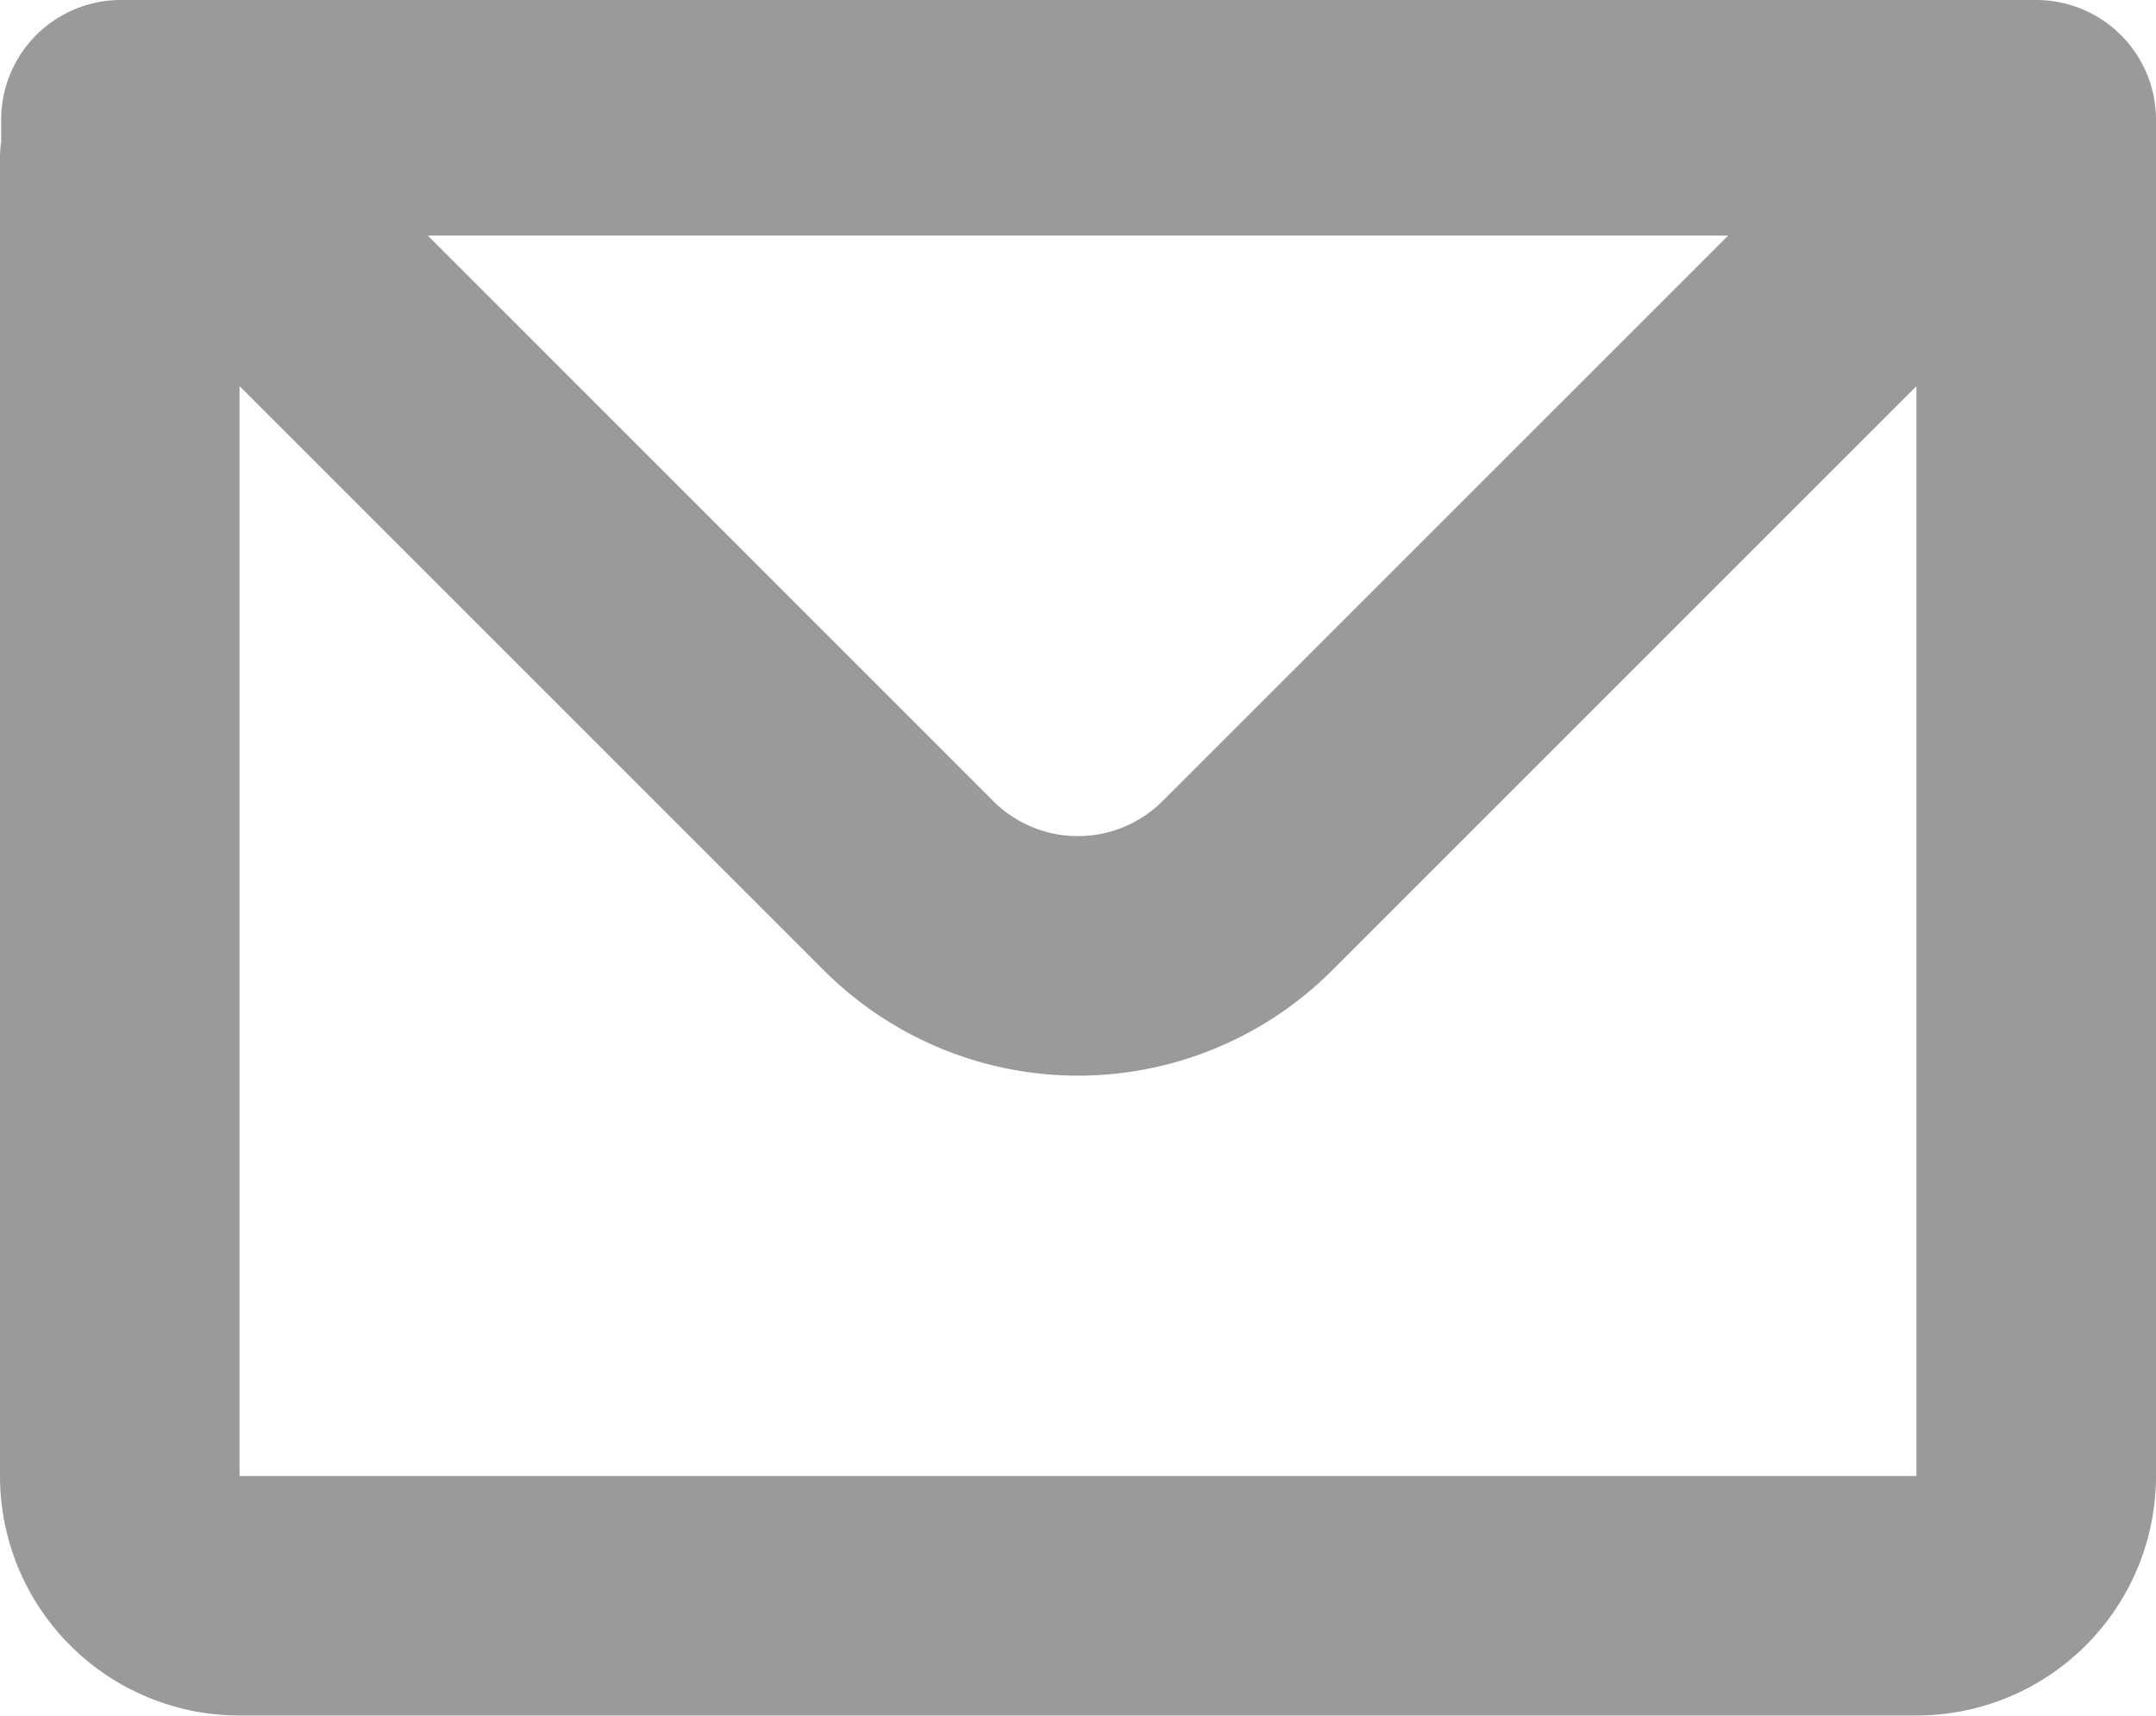<svg xmlns="http://www.w3.org/2000/svg" width="26.334" height="20.957" viewBox="0 0 26.334 20.957"><path d="M3.014,6.3A1.463,1.463,0,0,1,4.477,4.838H27.871A1.463,1.463,0,0,1,29.334,6.3V22.868a2.926,2.926,0,0,1-2.926,2.926H5.926A2.926,2.926,0,0,1,3,22.868V6.775a1.475,1.475,0,0,1,.014-.205ZM5.926,9.554V22.868H26.408V9.555l-7.137,7.137a4.389,4.389,0,0,1-6.207,0Zm2.3-1.838H24.108L17.2,14.623a1.463,1.463,0,0,1-2.069,0Z" transform="translate(-3 -4.838)" fill="#9a9a9a" fill-rule="evenodd"/></svg>